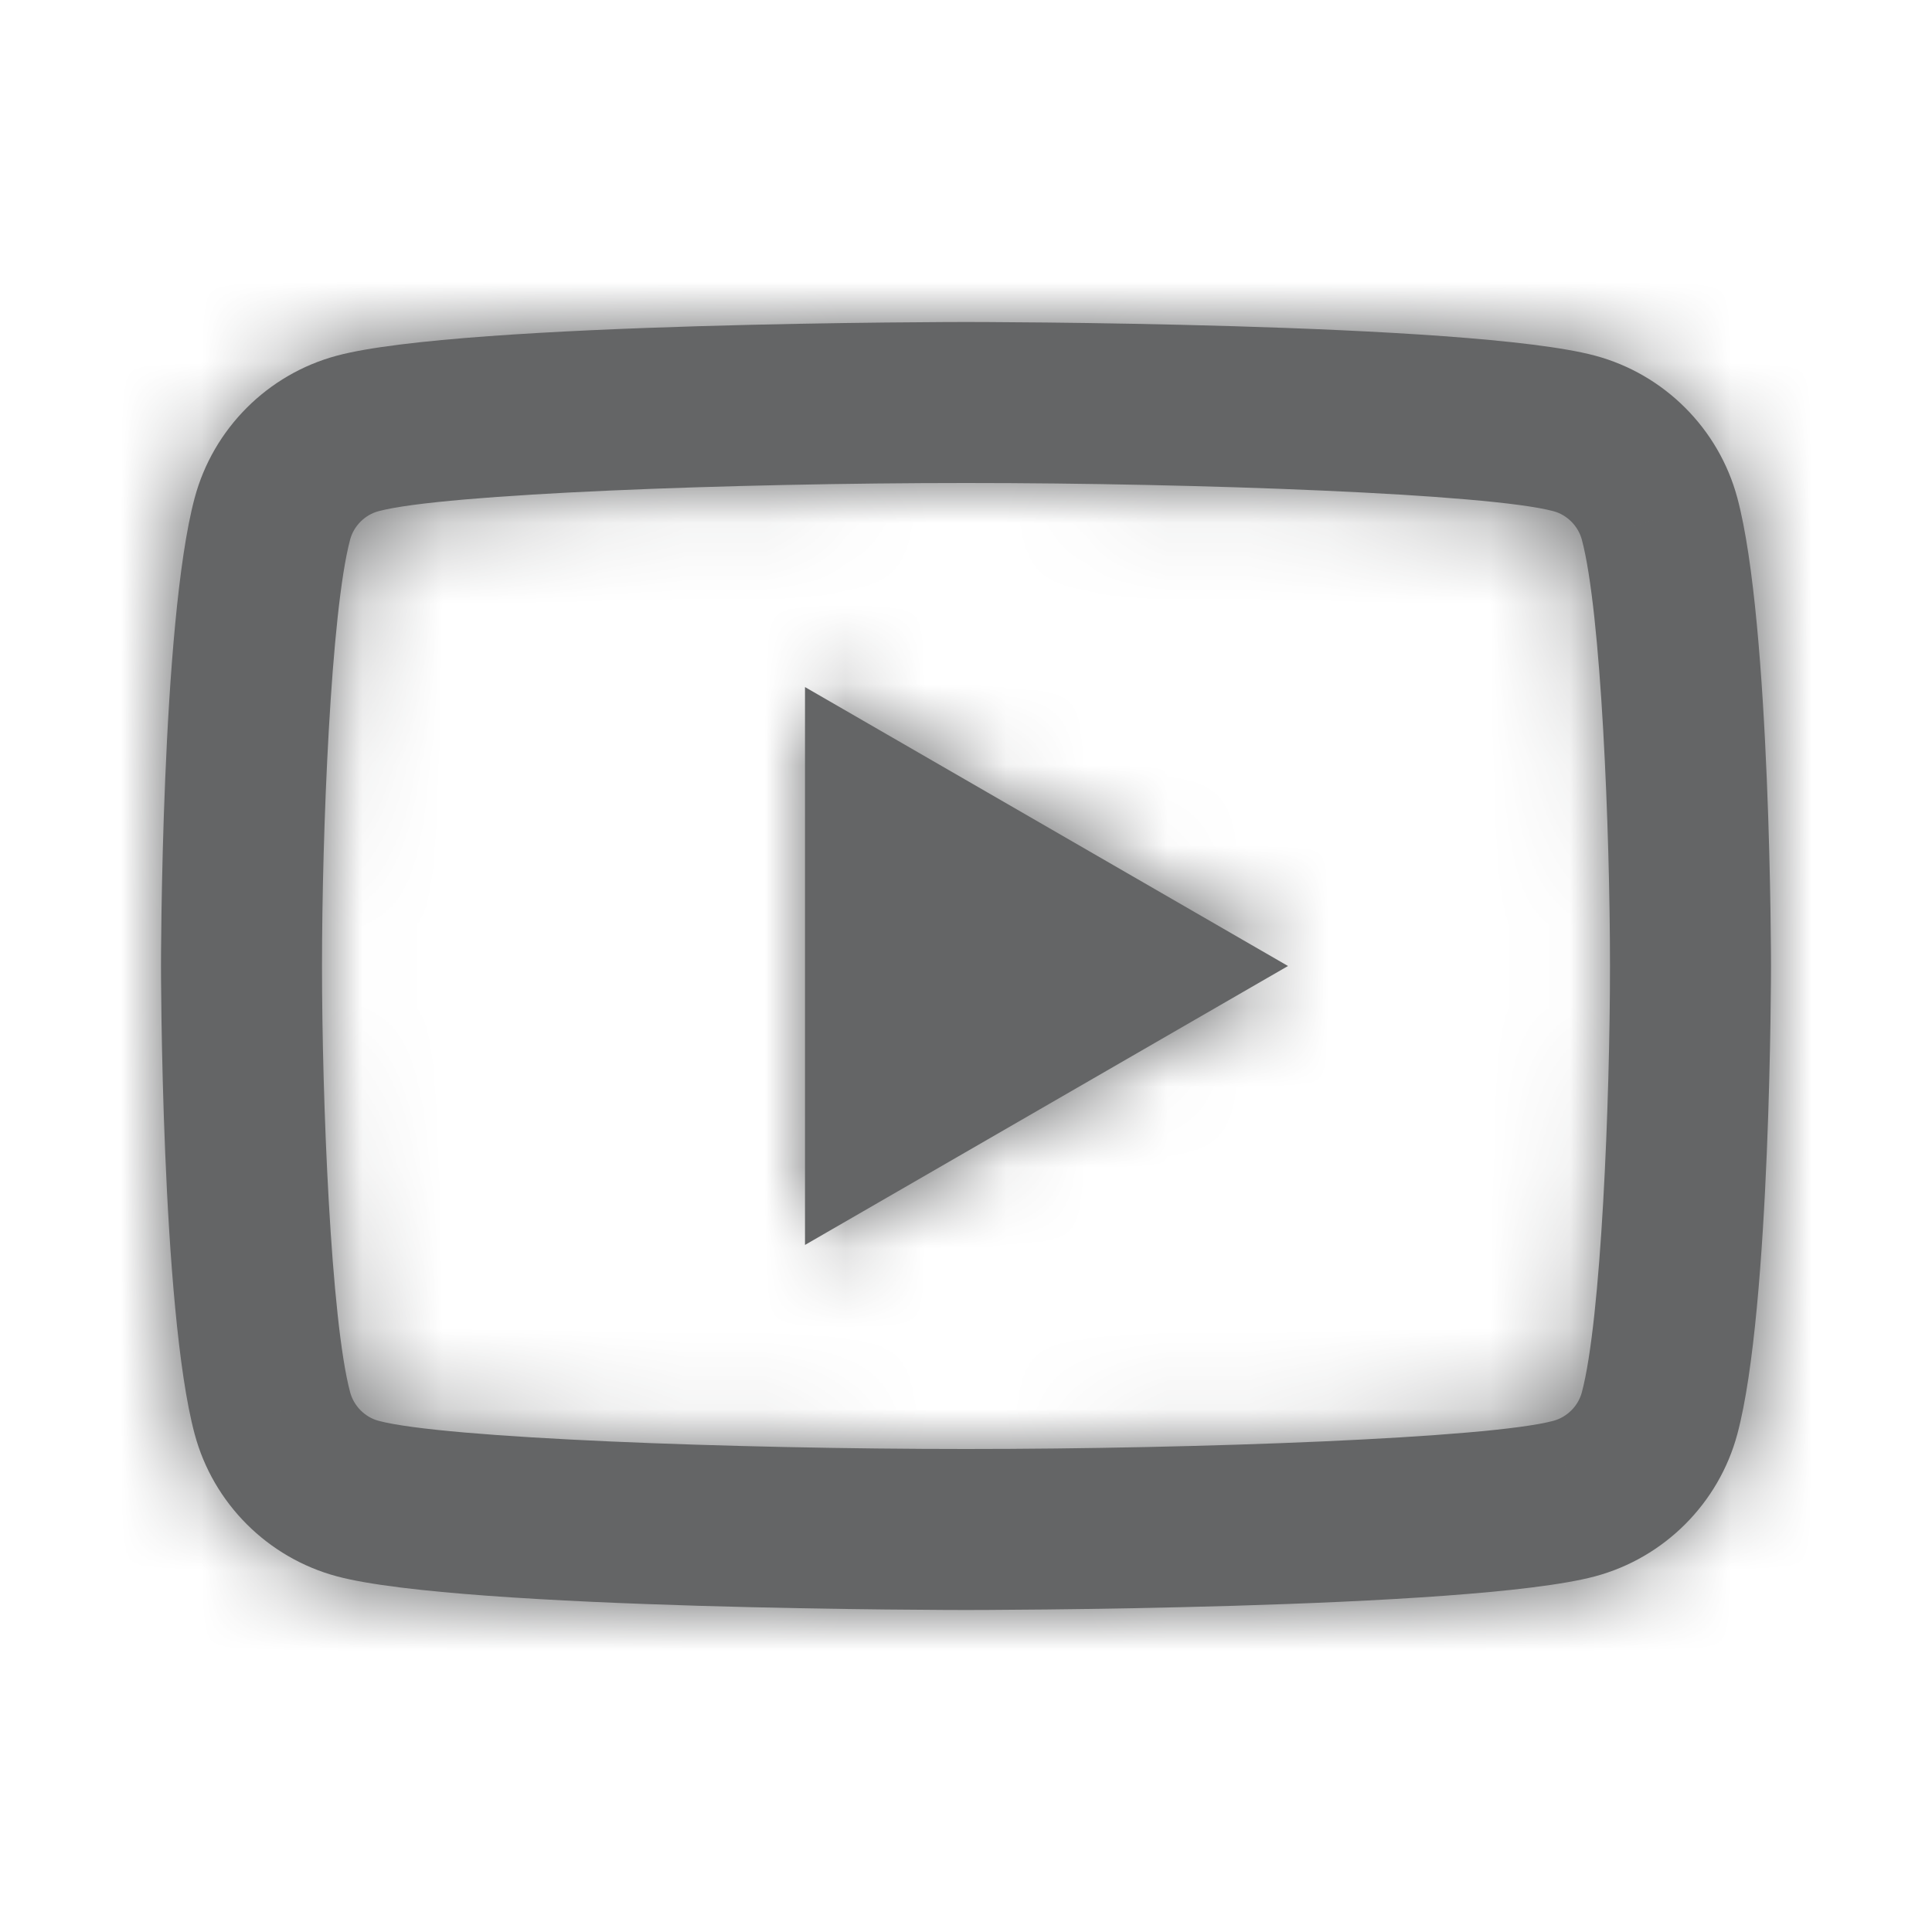 <svg width="24" height="24" viewBox="0 0 24 24" fill="none" xmlns="http://www.w3.org/2000/svg">
<mask id="path-1-inside-1_18_32" fill="white">
<path d="M12 4C12 4 5.746 4 4.186 4.418C3.325 4.648 2.648 5.326 2.418 6.186C2 7.746 2 12 2 12C2 12 2 16.255 2.418 17.814C2.648 18.675 3.326 19.352 4.186 19.582C5.746 20 12 20 12 20C12 20 18.255 20 19.814 19.582C20.674 19.352 21.352 18.674 21.582 17.814C22 16.255 22 12 22 12C22 12 22 7.746 21.582 6.186C21.352 5.326 20.674 4.648 19.814 4.418C18.255 4 12 4 12 4ZM12 6C14.882 6 18.491 6.134 19.297 6.35C19.466 6.395 19.604 6.533 19.65 6.703C19.891 7.601 20 10.342 20 12C20 13.658 19.891 16.398 19.65 17.297C19.605 17.466 19.467 17.604 19.297 17.65C18.492 17.866 14.882 18 12 18C9.119 18 5.51 17.866 4.703 17.65C4.534 17.605 4.396 17.467 4.35 17.297C4.109 16.399 4 13.658 4 12C4 10.342 4.109 7.601 4.35 6.701C4.395 6.533 4.533 6.395 4.703 6.35C5.508 6.134 9.118 6 12 6ZM10 8.535V15.465L16 12L10 8.535Z"/>
</mask>
<path d="M12 4C12 4 5.746 4 4.186 4.418C3.325 4.648 2.648 5.326 2.418 6.186C2 7.746 2 12 2 12C2 12 2 16.255 2.418 17.814C2.648 18.675 3.326 19.352 4.186 19.582C5.746 20 12 20 12 20C12 20 18.255 20 19.814 19.582C20.674 19.352 21.352 18.674 21.582 17.814C22 16.255 22 12 22 12C22 12 22 7.746 21.582 6.186C21.352 5.326 20.674 4.648 19.814 4.418C18.255 4 12 4 12 4ZM12 6C14.882 6 18.491 6.134 19.297 6.35C19.466 6.395 19.604 6.533 19.65 6.703C19.891 7.601 20 10.342 20 12C20 13.658 19.891 16.398 19.65 17.297C19.605 17.466 19.467 17.604 19.297 17.65C18.492 17.866 14.882 18 12 18C9.119 18 5.51 17.866 4.703 17.65C4.534 17.605 4.396 17.467 4.35 17.297C4.109 16.399 4 13.658 4 12C4 10.342 4.109 7.601 4.35 6.701C4.395 6.533 4.533 6.395 4.703 6.35C5.508 6.134 9.118 6 12 6ZM10 8.535V15.465L16 12L10 8.535Z" fill="#646566"/>
<path d="M12 4L12 8H12L12 4ZM4.186 4.418L5.218 8.282L5.221 8.282L4.186 4.418ZM2.418 6.186L6.282 7.221L6.282 7.219L2.418 6.186ZM2 12L6 12V12L2 12ZM2.418 17.814L6.282 16.782L6.282 16.779L2.418 17.814ZM4.186 19.582L5.221 15.718L5.219 15.718L4.186 19.582ZM12 20L12 16H12L12 20ZM19.814 19.582L18.781 15.718L18.779 15.718L19.814 19.582ZM21.582 17.814L17.718 16.779L17.718 16.781L21.582 17.814ZM22 12L18 12V12L22 12ZM21.582 6.186L17.718 7.219L17.718 7.221L21.582 6.186ZM19.814 4.418L18.779 8.282L18.781 8.282L19.814 4.418ZM19.297 6.35L18.261 10.213L18.268 10.215L19.297 6.35ZM19.65 6.703L23.514 5.666L23.512 5.658L19.65 6.703ZM19.65 17.297L15.787 16.261L15.785 16.268L19.65 17.297ZM19.297 17.65L20.334 21.514L20.342 21.512L19.297 17.65ZM4.703 17.65L5.737 13.786L5.732 13.785L4.703 17.65ZM4.35 17.297L0.486 18.334L0.488 18.342L4.35 17.297ZM4.35 6.701L0.486 5.666L0.486 5.667L4.35 6.701ZM4.703 6.35L5.727 10.216L5.74 10.213L4.703 6.35ZM10 8.535L12 5.071L6 1.606V8.535H10ZM10 15.465H6V22.394L12 18.929L10 15.465ZM16 12L18 15.464L23.999 12L18 8.536L16 12ZM12 4C12 0 12 0 12 0C12 0 11.999 0 11.999 0C11.999 0 11.998 2.38419e-07 11.998 2.38419e-07C11.997 7.15256e-07 11.995 1.19209e-06 11.993 2.14577e-06C11.99 4.05312e-06 11.984 7.86781e-06 11.978 1.50204e-05C11.964 2.93255e-05 11.945 5.6982e-05 11.921 0C11.871 0 11.8 0 11.71 0.001C11.528 0.002 11.27 0.003 10.956 0.007C10.329 0.013 9.471 0.027 8.559 0.054C7.653 0.081 6.661 0.122 5.774 0.187C4.999 0.243 3.956 0.338 3.15 0.554L5.221 8.282C5.195 8.289 5.519 8.227 6.356 8.166C7.08 8.113 7.944 8.076 8.797 8.05C9.643 8.025 10.447 8.013 11.041 8.006C11.338 8.003 11.58 8.002 11.747 8.001C11.831 8 11.895 8 11.938 8C11.96 8 11.976 8 11.986 8C11.992 8 11.995 8 11.998 8C11.999 8 11.999 8 12 8C12 8 12 8 12 8C12 8 12 8 12 8C12 8 12 8 12 4ZM3.153 0.553C0.908 1.153 -0.847 2.912 -1.446 5.152L6.282 7.219C6.143 7.739 5.741 8.143 5.218 8.282L3.153 0.553ZM-1.446 5.15C-1.789 6.433 -1.896 8.342 -1.944 9.512C-1.972 10.185 -1.986 10.802 -1.993 11.249C-1.996 11.474 -1.998 11.657 -1.999 11.787C-2 11.852 -2 11.903 -2 11.939C-2 11.957 -2 11.971 -2 11.982C-2 11.987 -2 11.991 -2 11.994C-2 11.995 -2 11.997 -2 11.998C-2 11.998 -2 11.999 -2 11.999C-2 11.999 -2 11.999 -2 12C-2 12 -2 12 2 12C6 12 6 12 6 12C6 12 6 12.001 6 12.001C6 12.001 6 12.001 6 12.001C6 12.001 6 12.001 6 12C6 11.999 6 11.997 6 11.994C6 11.988 6 11.978 6 11.965C6 11.938 6 11.896 6.001 11.841C6.001 11.732 6.003 11.571 6.006 11.373C6.012 10.973 6.025 10.429 6.049 9.844C6.073 9.253 6.109 8.652 6.158 8.131C6.183 7.871 6.209 7.653 6.235 7.479C6.263 7.294 6.283 7.217 6.282 7.221L-1.446 5.15ZM2 12C-2 12 -2 12 -2 12C-2 12.001 -2 12.001 -2 12.001C-2 12.001 -2 12.002 -2 12.002C-2 12.003 -2 12.005 -2 12.006C-2 12.009 -2 12.013 -2 12.018C-2 12.029 -2 12.043 -2 12.061C-2 12.097 -2 12.148 -1.999 12.213C-1.998 12.343 -1.996 12.526 -1.993 12.751C-1.986 13.198 -1.972 13.815 -1.944 14.488C-1.896 15.658 -1.789 17.567 -1.446 18.85L6.282 16.779C6.283 16.783 6.263 16.706 6.235 16.521C6.209 16.347 6.183 16.129 6.158 15.869C6.109 15.348 6.073 14.747 6.049 14.156C6.025 13.571 6.012 13.027 6.006 12.627C6.003 12.429 6.001 12.268 6.001 12.159C6 12.104 6 12.062 6 12.035C6 12.022 6 12.012 6 12.006C6 12.003 6 12.001 6 12C6 11.999 6 11.999 6 11.999C6 11.999 6 11.999 6 11.999C6 11.999 6 12 6 12C6 12 6 12 2 12ZM-1.447 18.847C-0.847 21.092 0.912 22.847 3.152 23.446L5.219 15.718C5.739 15.857 6.143 16.259 6.282 16.782L-1.447 18.847ZM3.15 23.446C3.956 23.662 4.999 23.757 5.774 23.813C6.661 23.878 7.653 23.919 8.559 23.946C9.471 23.973 10.329 23.986 10.956 23.993C11.27 23.997 11.528 23.998 11.71 23.999C11.8 24 11.871 24 11.921 24C11.945 24 11.964 24 11.978 24C11.984 24 11.99 24 11.993 24C11.995 24 11.997 24 11.998 24C11.998 24 11.999 24 11.999 24C11.999 24 12 24 12 24C12 24 12 24 12 20C12 16 12 16 12 16C12 16 12 16 12 16C12 16 12 16 12 16C11.999 16 11.999 16 11.998 16C11.995 16 11.992 16 11.986 16C11.976 16 11.96 16 11.938 16C11.895 16 11.831 16 11.747 15.999C11.58 15.998 11.338 15.997 11.041 15.994C10.447 15.987 9.643 15.975 8.797 15.95C7.944 15.924 7.08 15.887 6.356 15.834C5.519 15.773 5.195 15.711 5.221 15.718L3.15 23.446ZM12 20C12 24 12 24 12 24C12 24 12.001 24 12.001 24C12.001 24 12.002 24 12.002 24C12.003 24 12.005 24 12.007 24C12.01 24 12.016 24 12.022 24C12.036 24 12.055 24 12.079 24C12.129 24 12.2 24 12.29 23.999C12.472 23.998 12.73 23.997 13.044 23.993C13.671 23.986 14.529 23.973 15.441 23.946C16.347 23.919 17.339 23.878 18.226 23.813C19.001 23.757 20.044 23.662 20.85 23.446L18.779 15.718C18.805 15.711 18.481 15.773 17.644 15.834C16.92 15.887 16.056 15.924 15.204 15.95C14.357 15.975 13.553 15.987 12.959 15.994C12.662 15.997 12.42 15.998 12.253 15.999C12.169 16 12.105 16 12.062 16C12.04 16 12.024 16 12.014 16C12.008 16 12.005 16 12.002 16C12.001 16 12.001 16 12 16C12 16 12 16 12 16C12 16 12 16 12 16C12 16 12 16 12 20ZM20.848 23.446C23.09 22.847 24.847 21.09 25.446 18.848L17.718 16.781C17.857 16.259 18.259 15.857 18.781 15.718L20.848 23.446ZM25.446 18.85C25.79 17.567 25.896 15.658 25.944 14.488C25.972 13.815 25.986 13.198 25.993 12.751C25.997 12.526 25.998 12.343 25.999 12.213C26 12.148 26 12.097 26 12.061C26 12.043 26 12.029 26 12.018C26 12.013 26 12.009 26 12.006C26 12.005 26 12.003 26 12.002C26 12.002 26 12.001 26 12.001C26 12.001 26 12.001 26 12C26 12 26 12 22 12C18 12 18 12 18 12C18 12 18 11.999 18 11.999C18 11.999 18 11.999 18 11.999C18 11.999 18 11.999 18 12C18 12.001 18 12.003 18 12.006C18 12.012 18 12.022 18 12.035C18 12.062 18 12.104 17.999 12.159C17.998 12.268 17.997 12.429 17.994 12.627C17.988 13.027 17.976 13.571 17.951 14.156C17.927 14.747 17.891 15.348 17.842 15.869C17.817 16.129 17.791 16.347 17.765 16.521C17.737 16.706 17.717 16.783 17.718 16.779L25.446 18.85ZM22 12C26 12 26 12 26 12C26 11.999 26 11.999 26 11.999C26 11.999 26 11.998 26 11.998C26 11.997 26 11.995 26 11.994C26 11.991 26 11.987 26 11.982C26 11.971 26 11.957 26 11.939C26 11.903 26 11.852 25.999 11.787C25.998 11.657 25.997 11.474 25.993 11.249C25.986 10.802 25.972 10.185 25.944 9.512C25.896 8.342 25.79 6.433 25.446 5.15L17.718 7.221C17.717 7.217 17.737 7.294 17.765 7.479C17.791 7.653 17.817 7.871 17.842 8.131C17.891 8.652 17.927 9.253 17.951 9.844C17.976 10.429 17.988 10.973 17.994 11.373C17.997 11.571 17.998 11.732 17.999 11.841C18 11.896 18 11.938 18 11.965C18 11.978 18 11.988 18 11.994C18 11.997 18 11.999 18 12C18 12.001 18 12.001 18 12.001C18 12.001 18 12.001 18 12.001C18 12.001 18 12 18 12C18 12 18 12 22 12ZM25.446 5.152C24.847 2.91 23.09 1.153 20.848 0.554L18.781 8.282C18.259 8.143 17.857 7.741 17.718 7.219L25.446 5.152ZM20.85 0.554C20.044 0.338 19.001 0.243 18.226 0.187C17.339 0.122 16.347 0.081 15.441 0.054C14.529 0.027 13.671 0.013 13.044 0.007C12.73 0.003 12.472 0.002 12.29 0.001C12.2 0 12.129 0 12.079 0C12.055 5.6982e-05 12.036 2.93255e-05 12.022 1.50204e-05C12.016 7.86781e-06 12.01 4.05312e-06 12.007 2.14577e-06C12.005 1.19209e-06 12.003 7.15256e-07 12.002 2.38419e-07C12.002 2.38419e-07 12.001 0 12.001 0C12.001 0 12 0 12 0C12 0 12 0 12 4C12 8 12 8 12 8C12 8 12 8 12 8C12 8 12 8 12 8C12.001 8 12.001 8 12.002 8C12.005 8 12.008 8 12.014 8C12.024 8 12.04 8 12.062 8C12.105 8 12.169 8 12.253 8.001C12.42 8.002 12.662 8.003 12.959 8.006C13.553 8.013 14.357 8.025 15.204 8.05C16.056 8.076 16.92 8.113 17.644 8.166C18.481 8.227 18.805 8.289 18.779 8.282L20.85 0.554ZM12 10C13.388 10 14.951 10.032 16.25 10.09C16.901 10.119 17.457 10.153 17.878 10.189C18.408 10.235 18.448 10.263 18.262 10.213L20.332 2.486C19.742 2.328 19.029 2.259 18.566 2.219C17.993 2.169 17.316 2.129 16.604 2.098C15.176 2.034 13.494 2 12 2V10ZM18.268 10.215C17.045 9.889 16.113 8.944 15.789 7.748L23.512 5.658C23.096 4.122 21.887 2.9 20.326 2.484L18.268 10.215ZM15.787 7.74C15.762 7.648 15.789 7.729 15.83 8.105C15.864 8.425 15.896 8.832 15.922 9.294C15.975 10.219 16 11.242 16 12H24C24 11.1 23.971 9.924 23.909 8.839C23.856 7.911 23.759 6.582 23.514 5.666L15.787 7.74ZM16 12C16 12.758 15.975 13.781 15.922 14.705C15.896 15.168 15.864 15.575 15.83 15.895C15.789 16.27 15.762 16.352 15.787 16.261L23.514 18.333C23.759 17.417 23.856 16.089 23.909 15.161C23.971 14.076 24 12.9 24 12H16ZM15.785 16.268C16.111 15.045 17.056 14.113 18.252 13.789L20.342 21.512C21.878 21.096 23.1 19.887 23.516 18.326L15.785 16.268ZM18.26 13.787C18.448 13.737 18.409 13.765 17.878 13.811C17.458 13.847 16.902 13.881 16.25 13.91C14.952 13.968 13.388 14 12 14V22C13.494 22 15.176 21.965 16.604 21.902C17.316 21.871 17.994 21.831 18.567 21.781C19.029 21.741 19.743 21.672 20.334 21.514L18.26 13.787ZM12 14C10.613 14 9.049 13.968 7.751 13.91C7.1 13.881 6.543 13.847 6.123 13.811C5.592 13.765 5.552 13.737 5.737 13.786L3.669 21.514C4.258 21.672 4.971 21.741 5.434 21.781C6.008 21.831 6.685 21.871 7.397 21.902C8.825 21.965 10.507 22 12 22V14ZM5.732 13.785C6.955 14.111 7.887 15.056 8.211 16.252L0.488 18.342C0.904 19.878 2.113 21.1 3.674 21.516L5.732 13.785ZM8.213 16.26C8.238 16.352 8.211 16.271 8.17 15.895C8.136 15.575 8.104 15.168 8.078 14.706C8.025 13.781 8 12.758 8 12H0C0 12.9 0.029 14.076 0.091 15.161C0.144 16.089 0.241 17.418 0.486 18.334L8.213 16.26ZM8 12C8 11.242 8.025 10.219 8.078 9.294C8.104 8.831 8.136 8.424 8.17 8.104C8.211 7.728 8.238 7.646 8.213 7.736L0.486 5.667C0.241 6.582 0.144 7.91 0.091 8.839C0.029 9.924 0 11.1 0 12H8ZM8.213 7.736C7.887 8.956 6.94 9.895 5.727 10.216L3.68 2.483C2.127 2.894 0.902 4.111 0.486 5.666L8.213 7.736ZM5.74 10.213C5.552 10.263 5.591 10.235 6.122 10.189C6.542 10.153 7.098 10.119 7.75 10.09C9.048 10.032 10.612 10 12 10V2C10.506 2 8.824 2.034 7.396 2.098C6.684 2.129 6.006 2.169 5.433 2.219C4.971 2.259 4.257 2.328 3.667 2.486L5.74 10.213ZM6 8.535V15.465H14V8.535H6ZM12 18.929L18 15.464L14 8.536L8 12.001L12 18.929ZM18 8.536L12 5.071L8 11.999L14 15.464L18 8.536Z" fill="#646566" mask="url(#path-1-inside-1_18_32)"/>
</svg>
